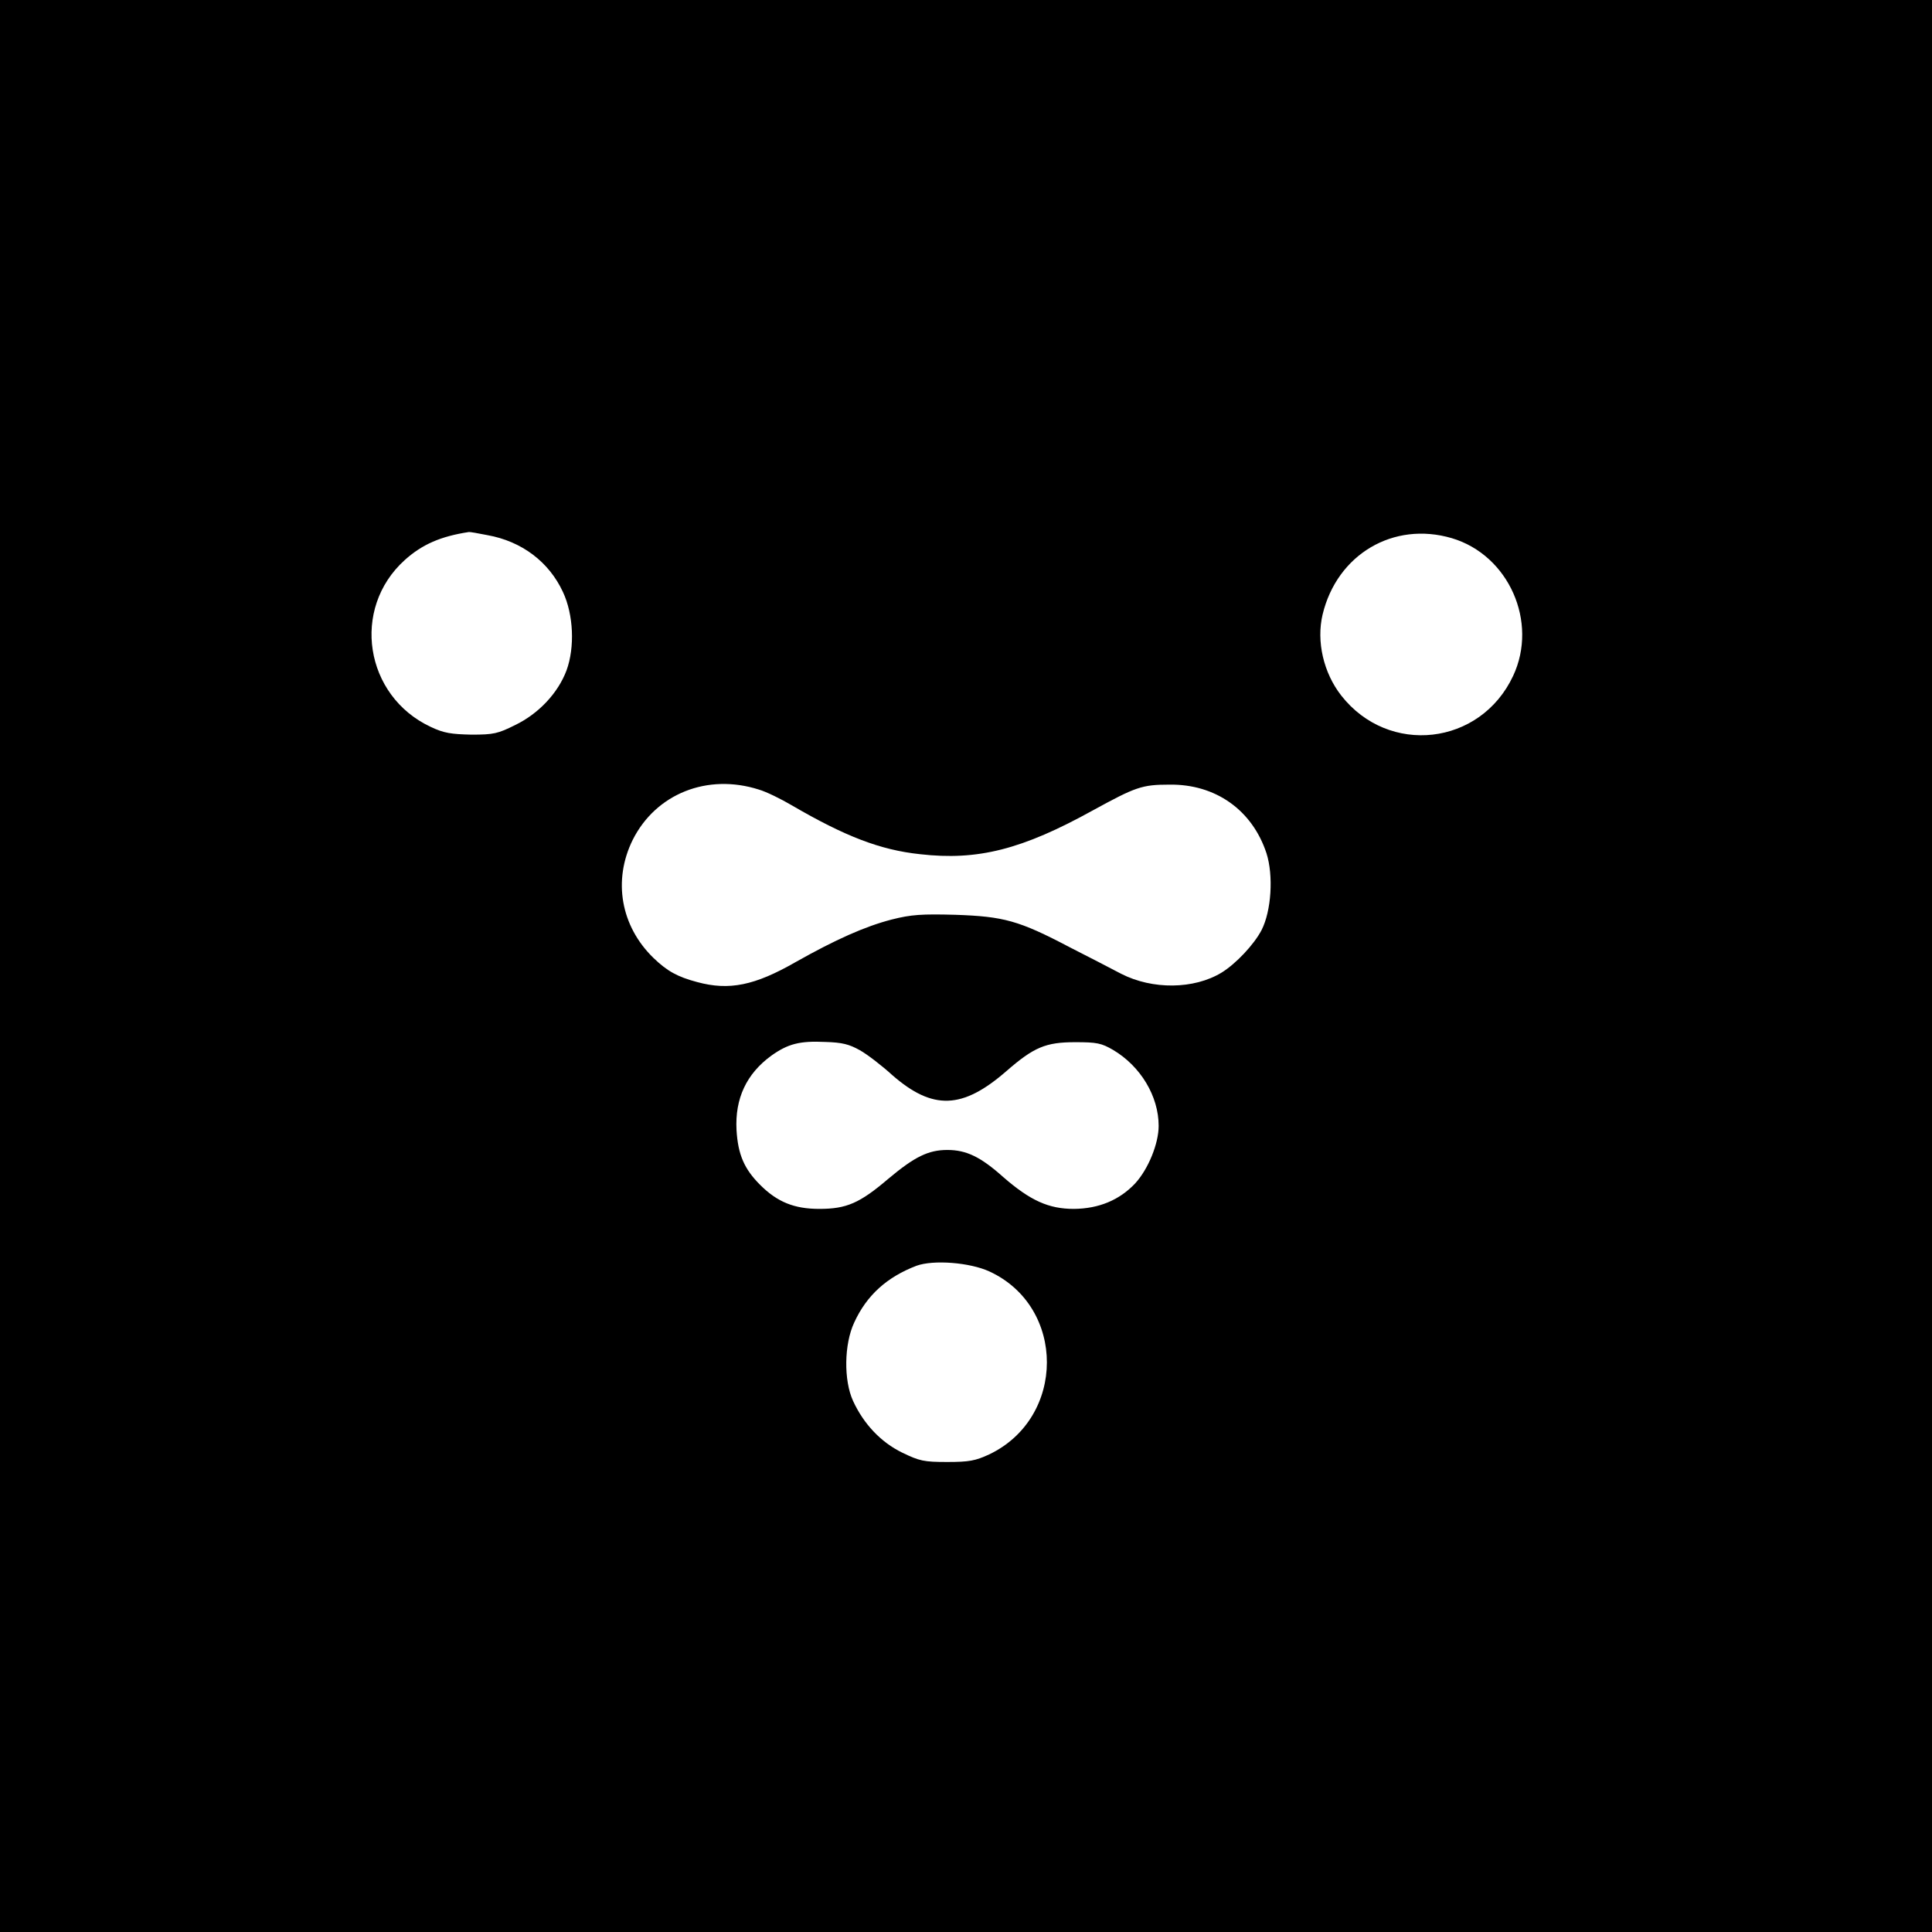 <?xml version="1.0" encoding="UTF-8"?>
<svg xmlns="http://www.w3.org/2000/svg" xmlns:xlink="http://www.w3.org/1999/xlink" width="32px" height="32px" viewBox="0 0 32 32" version="1.1">
<g id="surface1">
<path d="M 0 16 L 0 32 L 32 32 L 32 0 L 0 0 Z M 8.07 8.863 C 8.645 8.965 9.094 9.309 9.324 9.805 C 9.5 10.18 9.523 10.723 9.383 11.105 C 9.242 11.48 8.922 11.82 8.535 12.008 C 8.246 12.152 8.176 12.168 7.809 12.168 C 7.477 12.16 7.355 12.145 7.133 12.039 C 6.039 11.527 5.812 10.082 6.703 9.277 C 6.992 9.016 7.301 8.883 7.766 8.812 C 7.781 8.809 7.918 8.832 8.07 8.863 Z M 24.047 8.914 C 24.992 9.195 25.48 10.305 25.062 11.195 C 24.52 12.352 23 12.523 22.215 11.52 C 21.922 11.145 21.801 10.625 21.906 10.18 C 22.145 9.18 23.082 8.629 24.047 8.914 Z M 12.57 13.078 C 12.691 13.113 12.938 13.234 13.117 13.34 C 13.996 13.852 14.578 14.078 15.238 14.148 C 16.195 14.258 16.93 14.07 18.102 13.422 C 18.809 13.035 18.914 12.996 19.367 12.996 C 20.133 12.984 20.742 13.418 20.977 14.133 C 21.094 14.5 21.059 15.086 20.895 15.406 C 20.77 15.645 20.473 15.961 20.234 16.109 C 19.777 16.387 19.09 16.395 18.57 16.129 C 18.398 16.039 18.016 15.84 17.715 15.688 C 16.875 15.246 16.625 15.18 15.828 15.152 C 15.262 15.137 15.094 15.148 14.77 15.23 C 14.328 15.344 13.84 15.562 13.18 15.934 C 12.5 16.324 12.078 16.41 11.547 16.266 C 11.223 16.18 11.051 16.086 10.824 15.867 C 10.281 15.34 10.148 14.582 10.48 13.91 C 10.863 13.148 11.715 12.805 12.57 13.078 Z M 14.242 17.395 C 14.367 17.465 14.609 17.652 14.781 17.809 C 15.449 18.391 15.941 18.375 16.668 17.742 C 17.125 17.344 17.32 17.262 17.809 17.262 C 18.168 17.262 18.242 17.277 18.438 17.391 C 18.891 17.66 19.191 18.156 19.191 18.648 C 19.191 18.941 19.02 19.363 18.801 19.602 C 18.543 19.875 18.203 20.02 17.785 20.023 C 17.371 20.023 17.066 19.887 16.617 19.496 C 16.242 19.16 16.004 19.047 15.691 19.047 C 15.375 19.047 15.148 19.16 14.715 19.523 C 14.238 19.93 14.02 20.023 13.57 20.023 C 13.156 20.023 12.875 19.91 12.59 19.625 C 12.328 19.363 12.223 19.125 12.199 18.715 C 12.172 18.195 12.363 17.785 12.777 17.484 C 13.051 17.289 13.246 17.238 13.668 17.258 C 13.953 17.266 14.066 17.297 14.242 17.395 Z M 16.387 21.059 C 17.66 21.645 17.656 23.484 16.383 24.09 C 16.156 24.195 16.051 24.215 15.691 24.215 C 15.301 24.215 15.23 24.199 14.941 24.059 C 14.59 23.887 14.305 23.586 14.129 23.203 C 13.973 22.863 13.98 22.266 14.148 21.906 C 14.355 21.453 14.691 21.152 15.18 20.965 C 15.461 20.863 16.062 20.91 16.387 21.059 Z M 16.387 21.059 "/>
</g>
</svg>
